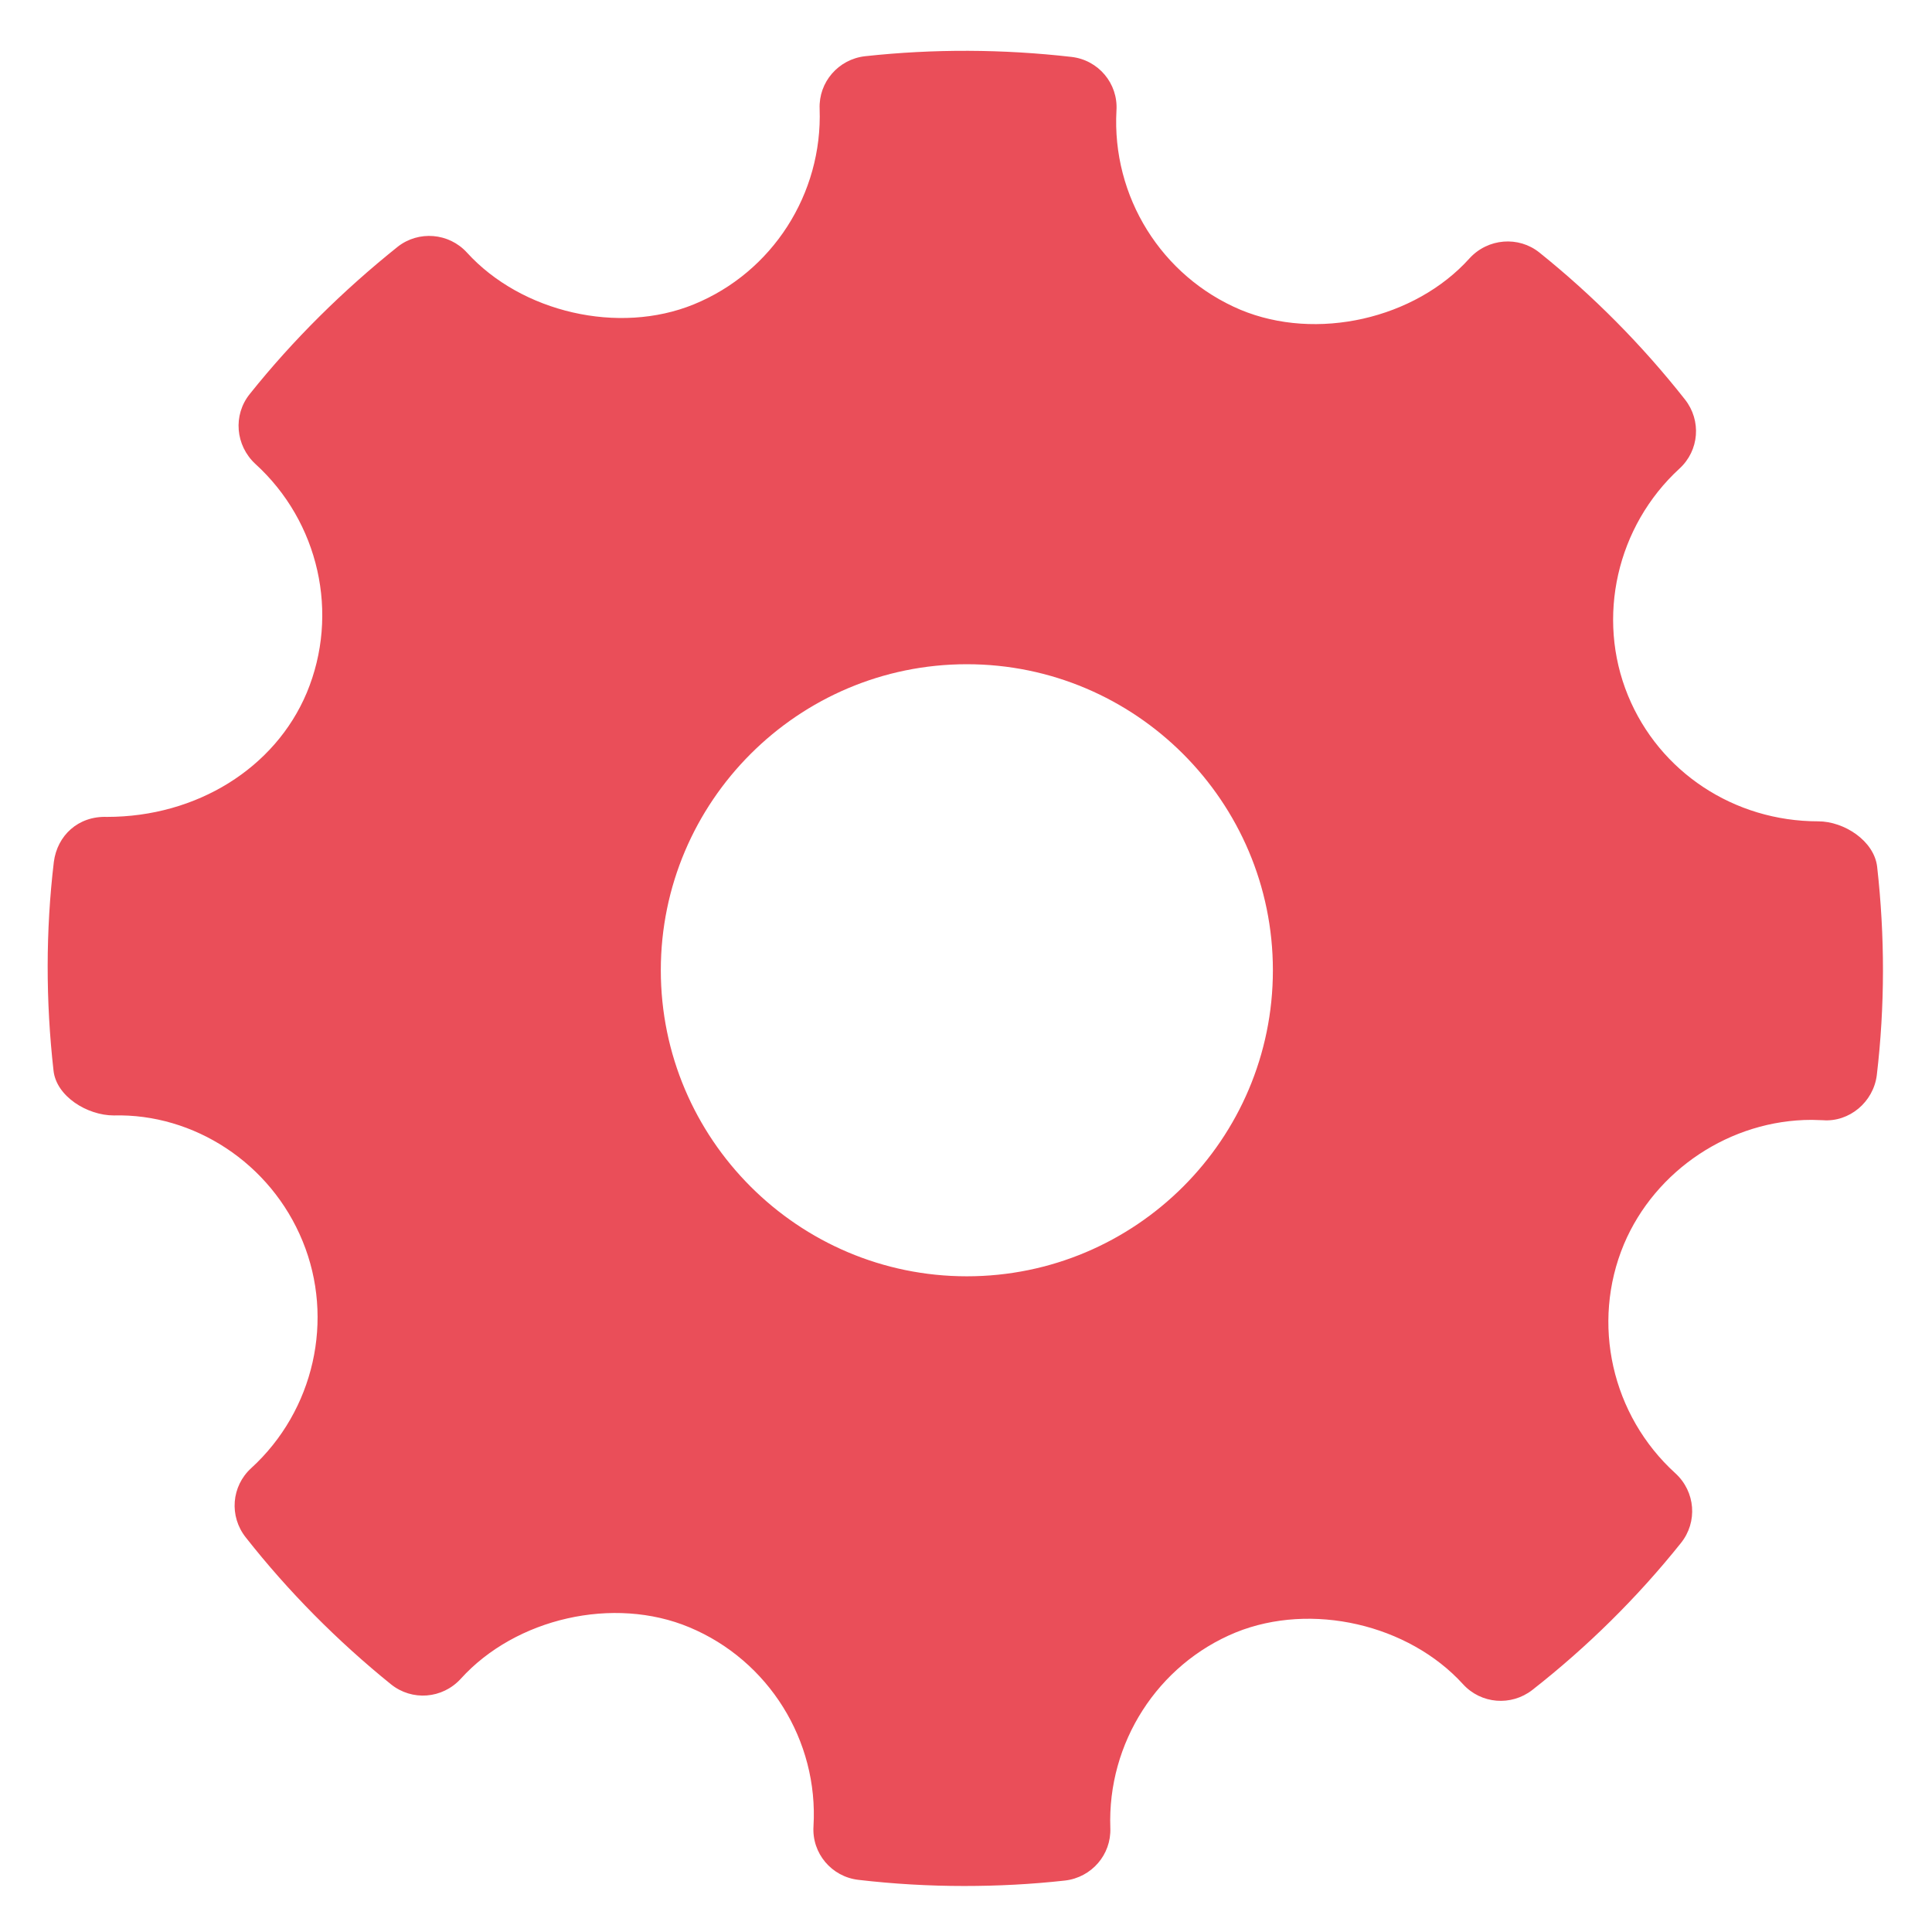 <?xml version="1.0" encoding="utf-8"?>
<!-- Generator: Adobe Illustrator 22.0.1, SVG Export Plug-In . SVG Version: 6.00 Build 0)  -->
<svg version="1.1" id="Livello_1" xmlns="http://www.w3.org/2000/svg" xmlns:xlink="http://www.w3.org/1999/xlink" x="0px" y="0px"
	 viewBox="0 0 566.9 566.9" style="enable-background:new 0 0 566.9 566.9;" xml:space="preserve">
<style type="text/css">
	.st0{fill:#EA4E59;}
</style>
<g id="Settings">
	<g>
		<path class="st0" d="M550.8,254.3c-0.9-7.6-9.7-13.3-17.3-13.3c-24.7,0-46.6-14.5-55.8-36.9c-9.4-22.9-3.3-49.7,15.1-66.6
			c5.8-5.3,6.5-14.1,1.6-20.3c-12.6-16-27-30.5-42.7-43.1c-6.1-4.9-15.1-4.2-20.5,1.7c-16,17.8-44.9,24.4-67.2,15.1
			c-23.2-9.8-37.8-33.2-36.4-58.5c0.5-7.9-5.3-14.8-13.2-15.7c-20.1-2.3-40.4-2.4-60.6-0.2c-7.8,0.9-13.6,7.6-13.3,15.4
			c0.9,25-13.9,48-36.9,57.4c-22,9-50.6,2.4-66.6-15.2c-5.3-5.8-14.2-6.5-20.3-1.7C100.7,85.2,86,99.7,73.3,115.6
			c-5,6.2-4.2,15.1,1.6,20.5c18.7,17,24.8,44,15.1,67.2c-9.3,22.1-32.3,36.4-58.6,36.4c-8.5-0.3-14.6,5.5-15.6,13.2
			c-2.4,20.2-2.4,40.8-0.1,61.2c0.8,7.6,9.9,13.2,17.7,13.2c23.4-0.6,46,13.9,55.4,36.9c9.4,22.9,3.4,49.7-15.1,66.6
			c-5.8,5.3-6.5,14.1-1.6,20.3c12.5,15.9,26.9,30.4,42.6,43.1c6.2,5,15.1,4.3,20.5-1.6c16.1-17.8,44.9-24.4,67.1-15.1
			c23.2,9.7,37.9,33.2,36.4,58.4c-0.5,7.9,5.3,14.8,13.2,15.7c10.3,1.2,20.6,1.8,31,1.8c9.9,0,19.7-0.5,29.6-1.6
			c7.8-0.9,13.6-7.6,13.3-15.4c-0.9-25,13.9-48,36.8-57.4c22.2-9,50.7-2.4,66.7,15.2c5.3,5.8,14.1,6.5,20.3,1.7
			c16.1-12.6,30.8-27.1,43.6-43.1c5-6.2,4.3-15.1-1.6-20.5c-18.7-17-24.8-44-15.1-67.2c9.2-21.8,31.3-36.5,55.1-36.5l3.3,0.1
			c7.7,0.6,14.8-5.3,15.8-13.2C553.1,295.2,553.1,274.7,550.8,254.3z M283.7,374.5c-49.5,0-89.8-40.3-89.8-89.8
			c0-49.5,40.3-89.8,89.8-89.8c49.5,0,89.8,40.3,89.8,89.8C373.5,334.3,333.2,374.5,283.7,374.5z"/>
	</g>
</g>
</svg>
